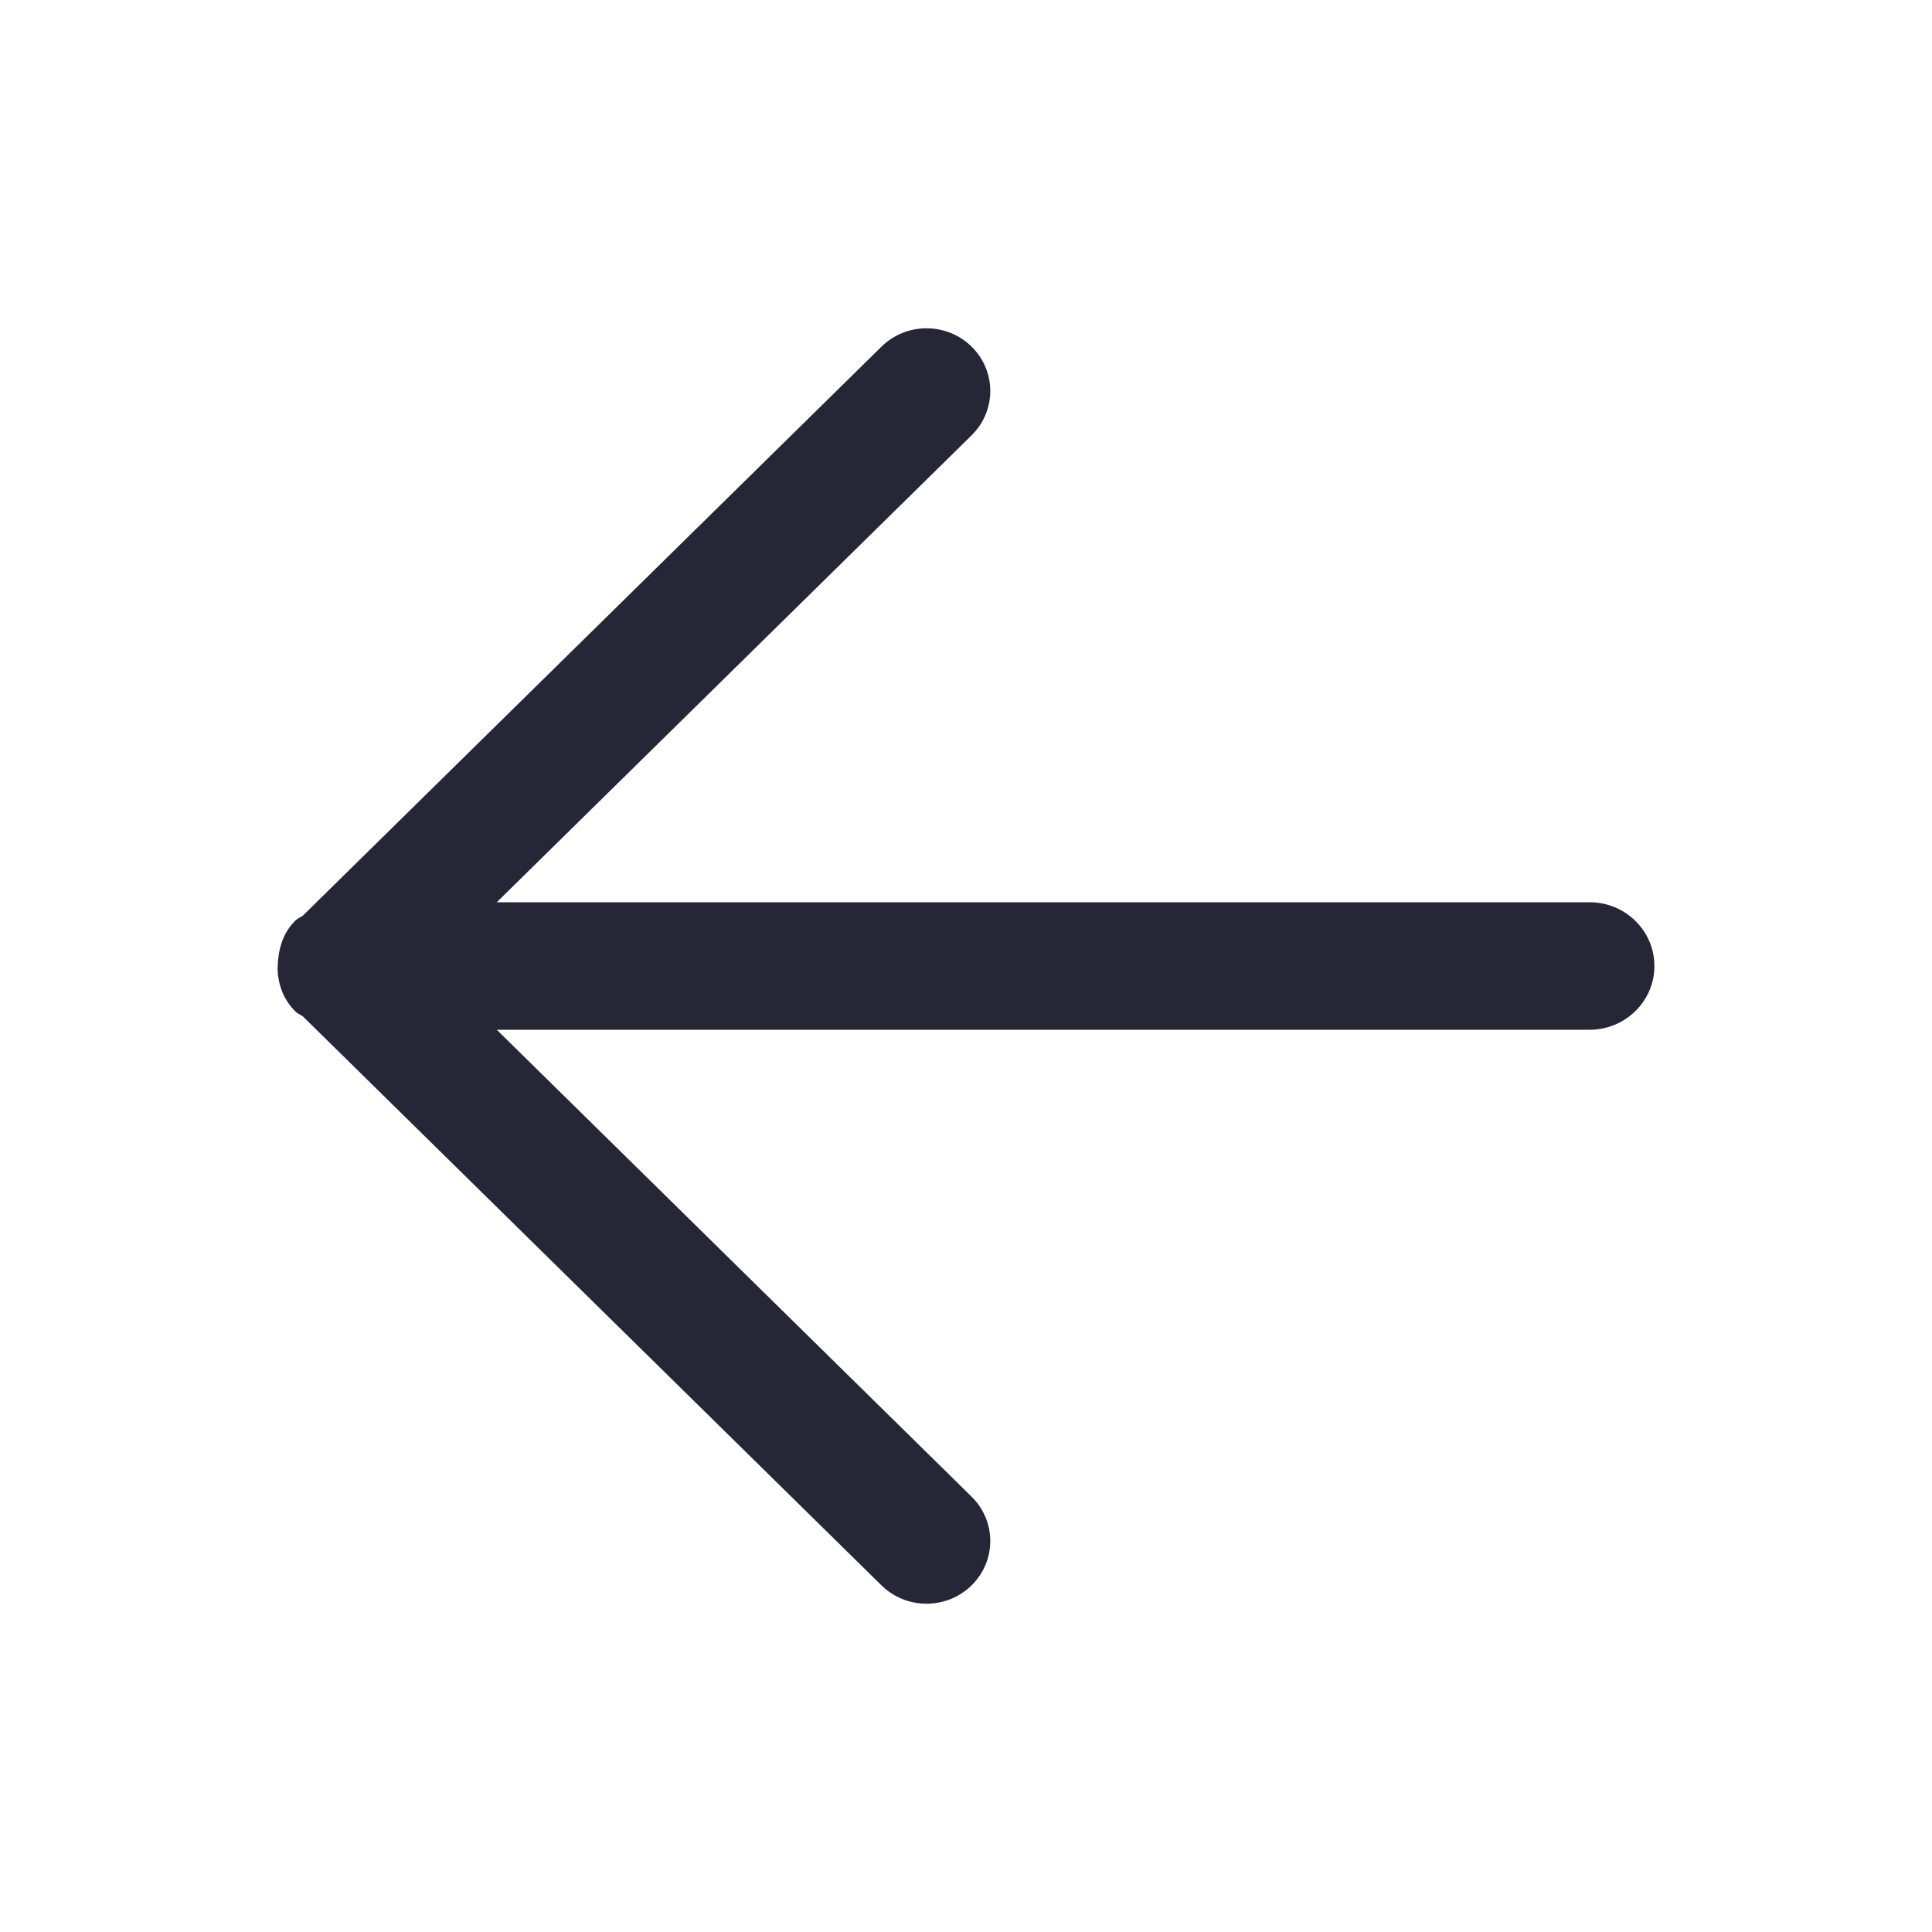 <svg t="1687405824622" class="icon" viewBox="0 0 1024 1024" version="1.1" xmlns="http://www.w3.org/2000/svg" p-id="2357" width="200" height="200"><path d="M156.608 487.859c1.156-1.137 2.649-1.622 3.919-2.559l306.667-301.569c13.196-12.971 34.587-12.971 47.781 0 13.195 12.978 13.195 34.014 0 46.988L263.302 478.21l579.203 0c18.978 0 34.363 15.129 34.363 33.79 0 18.662-15.385 33.793-34.363 33.793L263.302 545.793l251.671 247.487c13.195 12.972 13.195 34.011 0 46.985-13.195 12.975-34.587 12.975-47.781 0l-306.667-301.562c-1.269-0.94-2.763-1.422-3.919-2.562-6.335-6.23-9.241-14.34-9.477-22.502C147.367 502.201 150.273 494.091 156.608 487.859L156.608 487.859zM156.608 487.859" fill="#272636" p-id="2358"></path></svg>